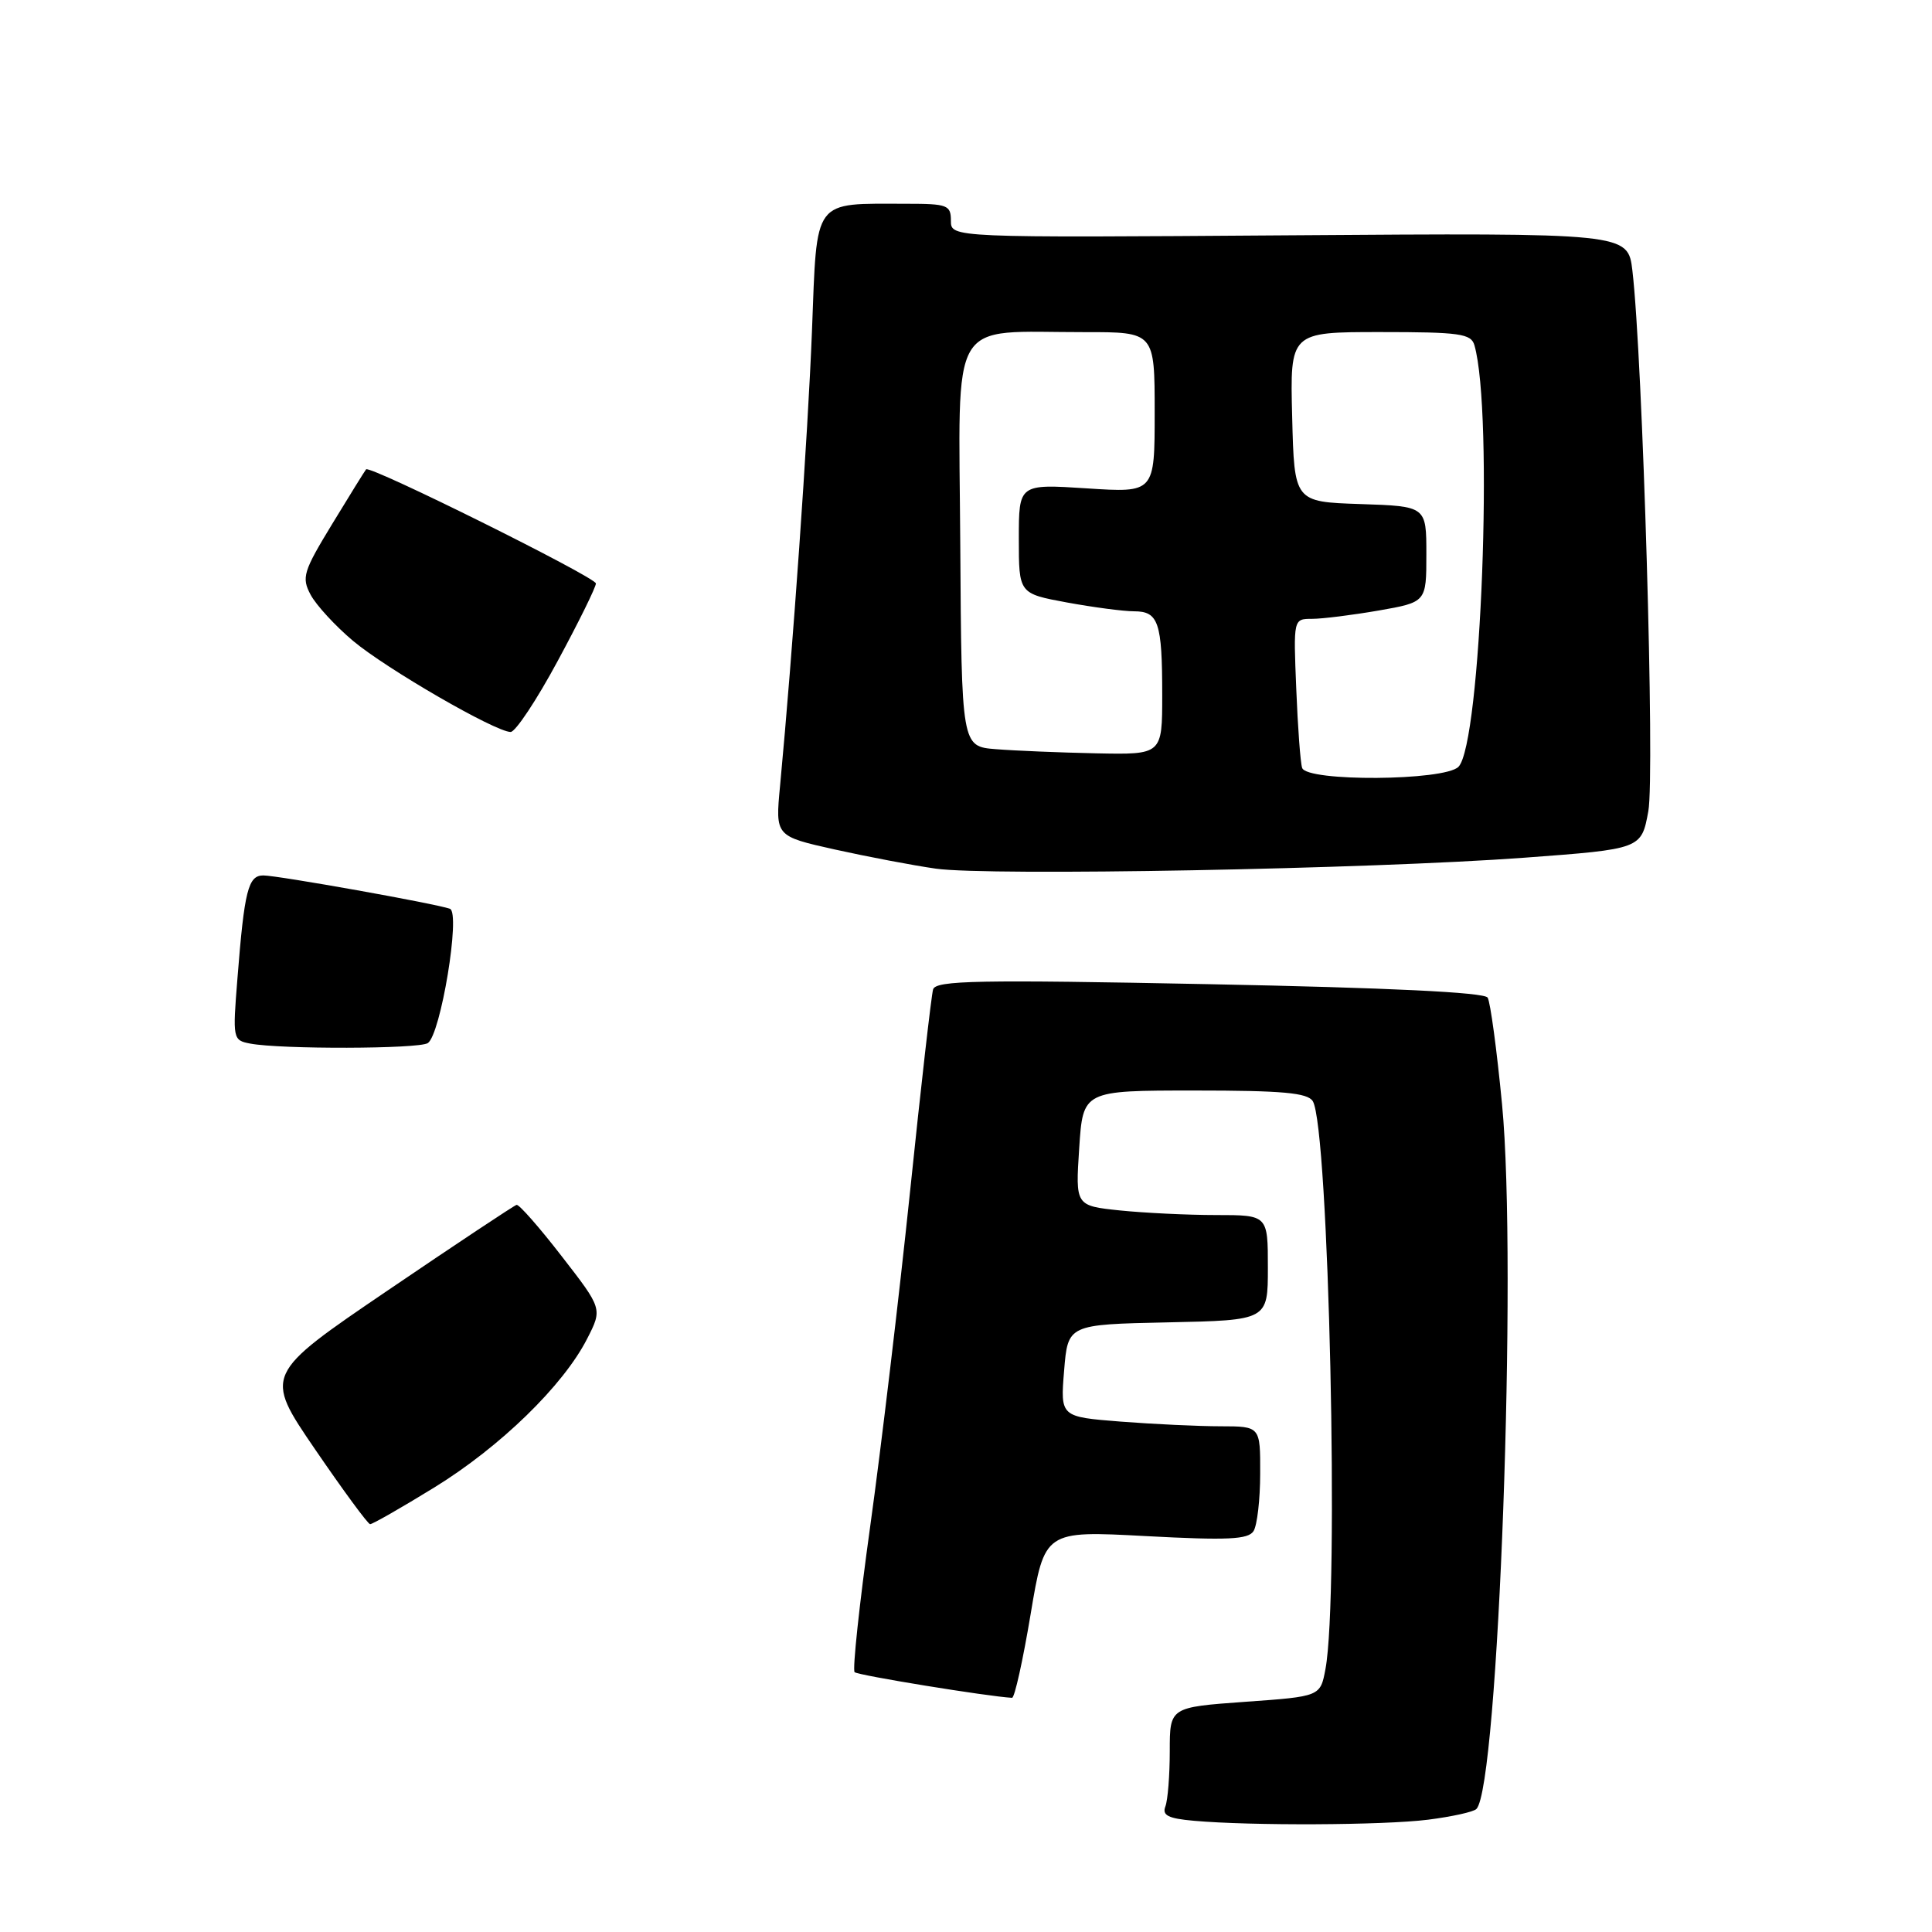 <?xml version="1.0" encoding="UTF-8" standalone="no"?>
<!DOCTYPE svg PUBLIC "-//W3C//DTD SVG 1.1//EN" "http://www.w3.org/Graphics/SVG/1.1/DTD/svg11.dtd" >
<svg xmlns="http://www.w3.org/2000/svg" xmlns:xlink="http://www.w3.org/1999/xlink" version="1.1" viewBox="0 0 256 256">
 <g >
 <path fill="currentColor"
d=" M 189.22 241.12 C 192.36 240.72 195.25 240.09 195.63 239.70 C 198.55 236.79 201.07 167.53 199.03 146.34 C 198.34 139.14 197.48 132.77 197.12 132.19 C 196.69 131.49 184.03 130.88 160.26 130.41 C 129.60 129.80 123.99 129.91 123.64 131.10 C 123.41 131.87 122.03 143.95 120.58 157.95 C 119.12 171.95 116.75 191.87 115.31 202.22 C 113.87 212.56 112.94 221.27 113.24 221.57 C 113.66 221.99 130.94 224.80 134.10 224.97 C 134.44 224.99 135.54 220.01 136.56 213.91 C 138.41 202.82 138.41 202.82 151.82 203.54 C 162.70 204.12 165.39 203.99 166.10 202.88 C 166.58 202.12 166.98 198.69 166.98 195.25 C 167.00 189.00 167.00 189.00 161.75 188.99 C 158.86 188.99 152.90 188.71 148.50 188.37 C 140.50 187.74 140.50 187.74 141.00 181.62 C 141.50 175.50 141.50 175.50 154.75 175.22 C 168.00 174.94 168.00 174.94 168.00 167.97 C 168.00 161.00 168.00 161.00 161.15 161.00 C 157.38 161.00 151.64 160.72 148.40 160.39 C 142.50 159.77 142.50 159.77 143.00 152.14 C 143.50 144.50 143.50 144.50 158.29 144.50 C 169.94 144.50 173.26 144.80 173.95 145.91 C 176.08 149.37 177.47 211.36 175.63 221.16 C 174.95 224.79 174.95 224.79 164.97 225.50 C 155.00 226.22 155.00 226.22 155.00 232.03 C 155.00 235.22 154.74 238.52 154.42 239.36 C 153.96 240.54 154.79 240.96 158.17 241.26 C 165.74 241.94 183.29 241.86 189.22 241.12 Z  M 57.56 197.09 C 66.28 191.72 74.64 183.59 77.80 177.39 C 79.83 173.42 79.83 173.42 74.43 166.46 C 71.47 162.63 68.78 159.57 68.45 159.65 C 68.13 159.73 60.46 164.82 51.42 170.96 C 34.98 182.13 34.98 182.13 41.74 192.03 C 45.46 197.47 48.74 201.94 49.04 201.96 C 49.34 201.98 53.17 199.79 57.56 197.09 Z  M 56.68 138.22 C 58.39 137.13 61.06 120.96 59.62 120.42 C 57.86 119.76 36.81 116.00 34.89 116.00 C 32.88 116.00 32.38 117.99 31.46 129.67 C 30.82 137.67 30.85 137.84 33.15 138.28 C 37.21 139.05 55.45 139.00 56.68 138.22 Z  M 201.99 113.65 C 217.49 112.50 217.49 112.50 218.41 107.50 C 219.30 102.70 217.67 47.47 216.30 35.85 C 215.70 30.86 215.70 30.86 170.85 31.18 C 126.00 31.50 126.00 31.50 126.00 29.25 C 126.00 27.17 125.55 27.00 120.13 27.00 C 107.58 27.00 108.28 26.06 107.59 43.85 C 107.04 57.89 105.05 86.20 103.36 104.15 C 102.73 110.80 102.73 110.80 110.61 112.56 C 114.95 113.52 120.97 114.67 124.00 115.10 C 130.97 116.10 181.58 115.16 201.99 113.65 Z  M 73.91 87.56 C 76.71 82.38 78.98 77.76 78.96 77.31 C 78.92 76.48 49.02 61.62 48.51 62.19 C 48.36 62.36 46.34 65.61 44.03 69.41 C 40.17 75.75 39.94 76.52 41.16 78.81 C 41.90 80.19 44.42 82.93 46.77 84.91 C 51.20 88.63 65.62 96.97 67.66 96.99 C 68.30 96.99 71.12 92.75 73.91 87.56 Z  M 172.54 101.75 C 172.31 101.06 171.96 96.34 171.76 91.25 C 171.38 82.00 171.38 82.00 173.86 82.00 C 175.22 82.00 179.19 81.50 182.67 80.90 C 189.00 79.79 189.00 79.79 189.00 73.44 C 189.00 67.08 189.00 67.08 180.25 66.79 C 171.50 66.50 171.50 66.50 171.22 55.25 C 170.93 44.00 170.93 44.00 182.90 44.00 C 193.44 44.00 194.93 44.21 195.37 45.75 C 197.92 54.64 196.25 98.60 193.25 101.61 C 191.38 103.48 173.13 103.60 172.54 101.75 Z  M 131.96 99.27 C 127.41 98.91 127.41 98.91 127.24 72.08 C 127.05 41.37 125.49 44.03 143.75 44.01 C 153.00 44.00 153.00 44.00 153.00 54.65 C 153.00 65.30 153.00 65.30 144.00 64.71 C 135.00 64.13 135.00 64.13 135.00 71.39 C 135.00 78.65 135.00 78.65 141.37 79.83 C 144.87 80.47 148.87 81.00 150.26 81.00 C 153.51 81.00 154.00 82.46 154.00 92.08 C 154.00 100.00 154.00 100.00 145.25 99.82 C 140.44 99.72 134.46 99.47 131.96 99.27 Z "/>
</g>
</svg>